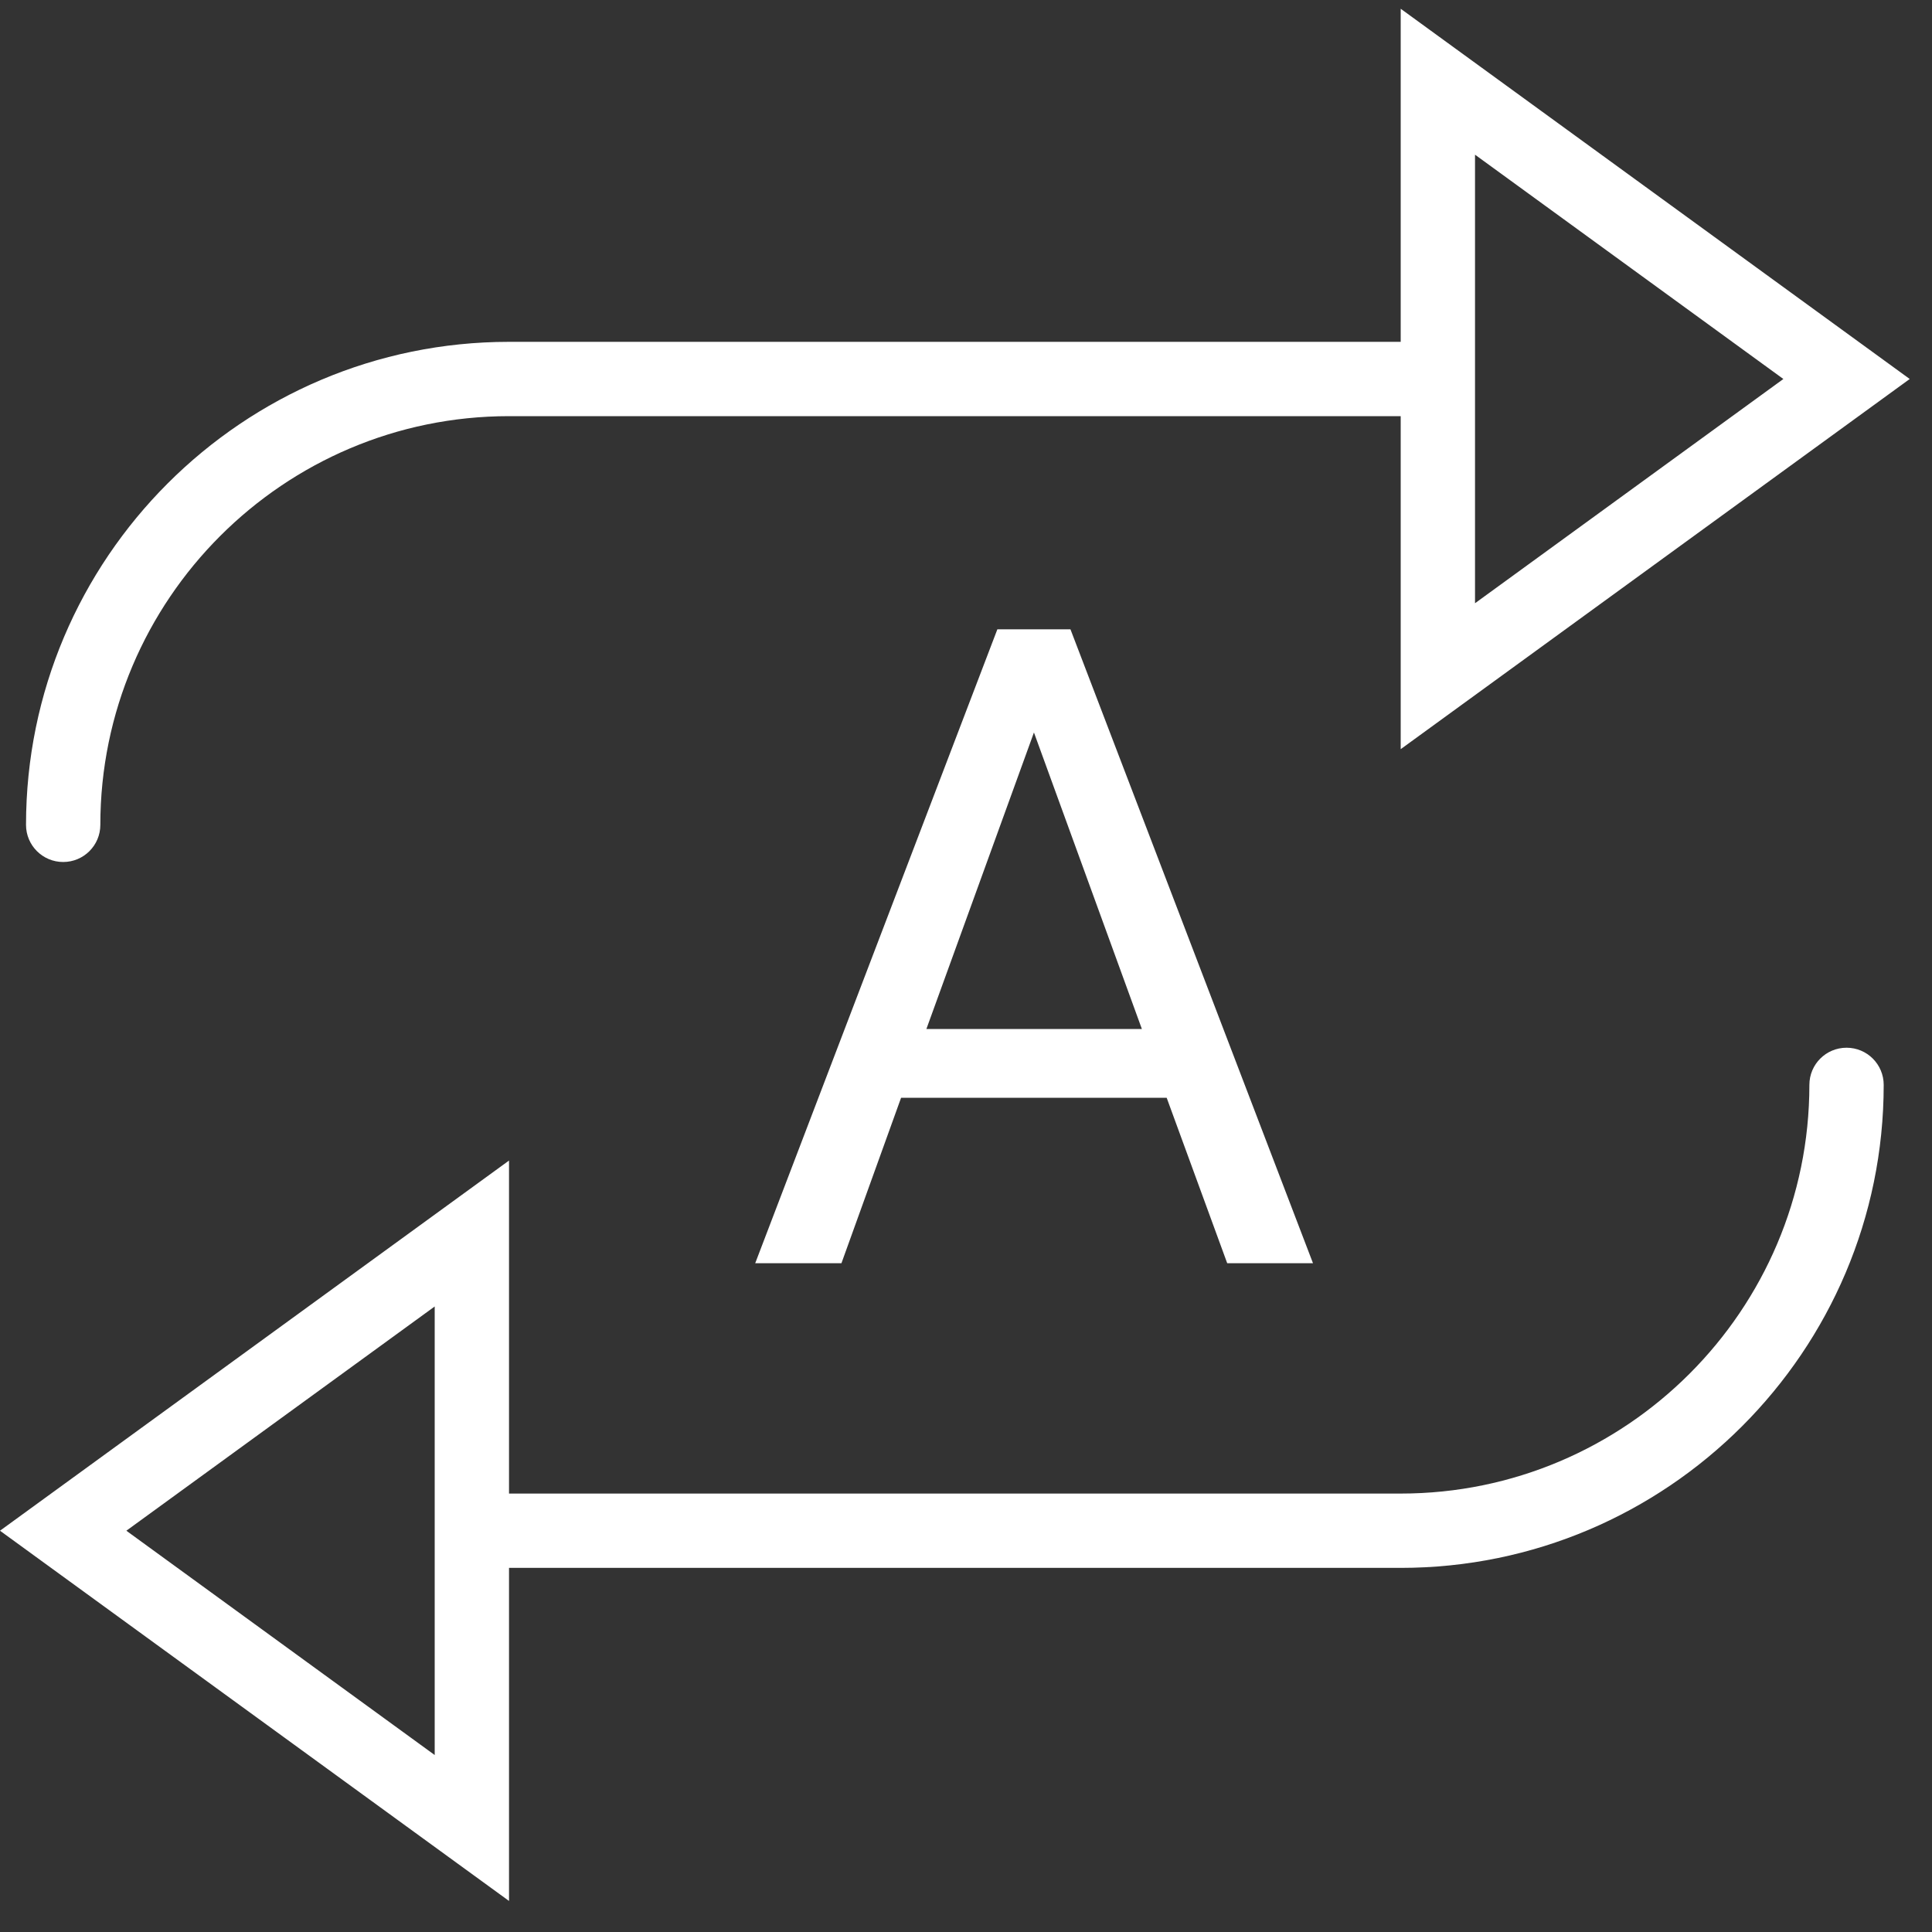 <svg width="30" height="30" viewBox="0 0 30 30" fill="none" xmlns="http://www.w3.org/2000/svg">
<rect x="0" y="0" width="30" height="30" fill="#333333" stroke="none"/>
<path d="M0.981 13.385C1.3 13.385 1.558 13.127 1.558 12.808C1.558 9.309 4.405 6.462 7.904 6.462H21.75V11.633L29.654 5.885L21.75 0.136V5.308H7.904C3.768 5.308 0.404 8.672 0.404 12.808C0.404 13.127 0.662 13.385 0.981 13.385ZM22.904 2.402L27.692 5.885L22.904 9.367V2.402Z" fill="white"/>
<path d="M28.673 16.269C28.354 16.269 28.096 16.527 28.096 16.846C28.096 20.345 25.249 23.192 21.75 23.192H7.904V18.021L0 23.769L7.904 29.518V24.346H21.75C25.885 24.346 29.25 20.982 29.25 16.846C29.25 16.527 28.992 16.269 28.673 16.269ZM6.75 27.252L1.962 23.769L6.75 20.287V27.252Z" fill="white"/>
<path d="M18.116 17.046H13.992L13.066 19.615H11.727L15.487 9.772H16.622L20.388 19.615H19.056L18.116 17.046ZM14.385 15.978H17.731L16.055 11.374L14.385 15.978Z" fill="white"/>
</svg>
